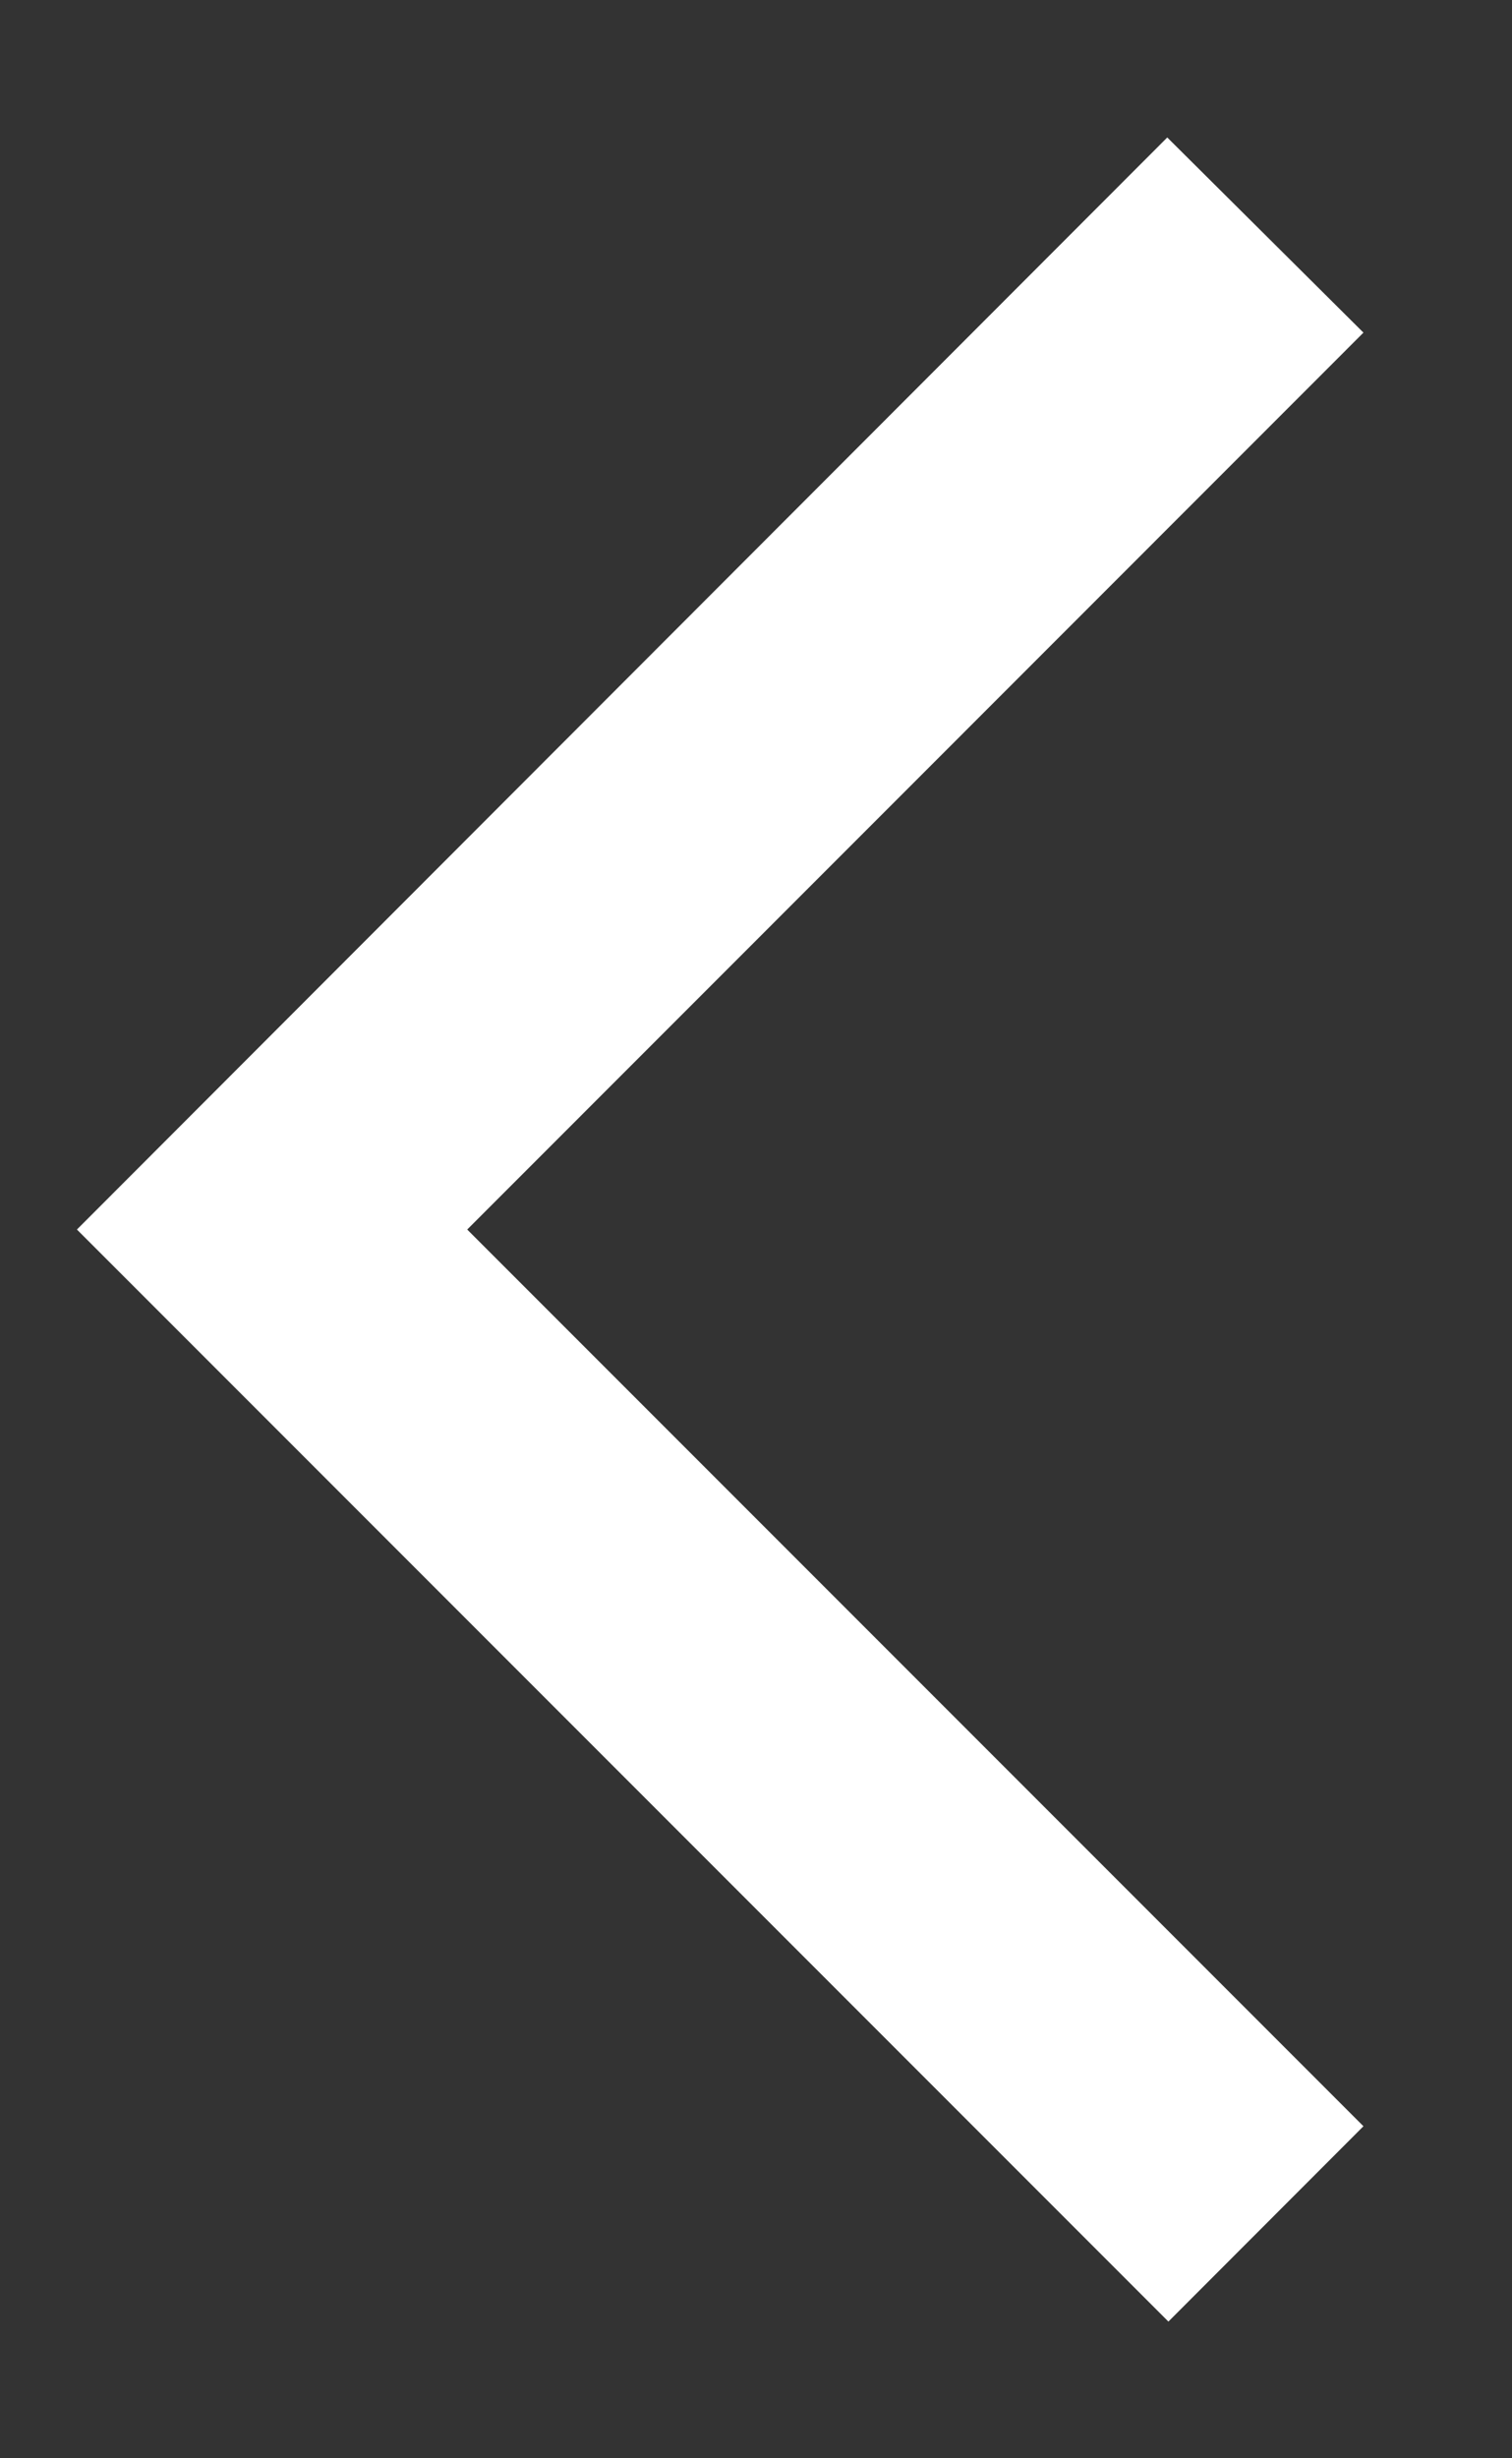 <svg width="8" height="13" viewBox="0 0 8 13" fill="none" xmlns="http://www.w3.org/2000/svg">
<rect x="0" y="0" width="8" height="13" fill="#333333" stroke="none"/>
<path d="M7.214 1.759L6.176 0.727L0.407 6.502L6.182 12.277L7.214 11.244L2.472 6.502L7.214 1.759Z" fill="white"/>
</svg>
